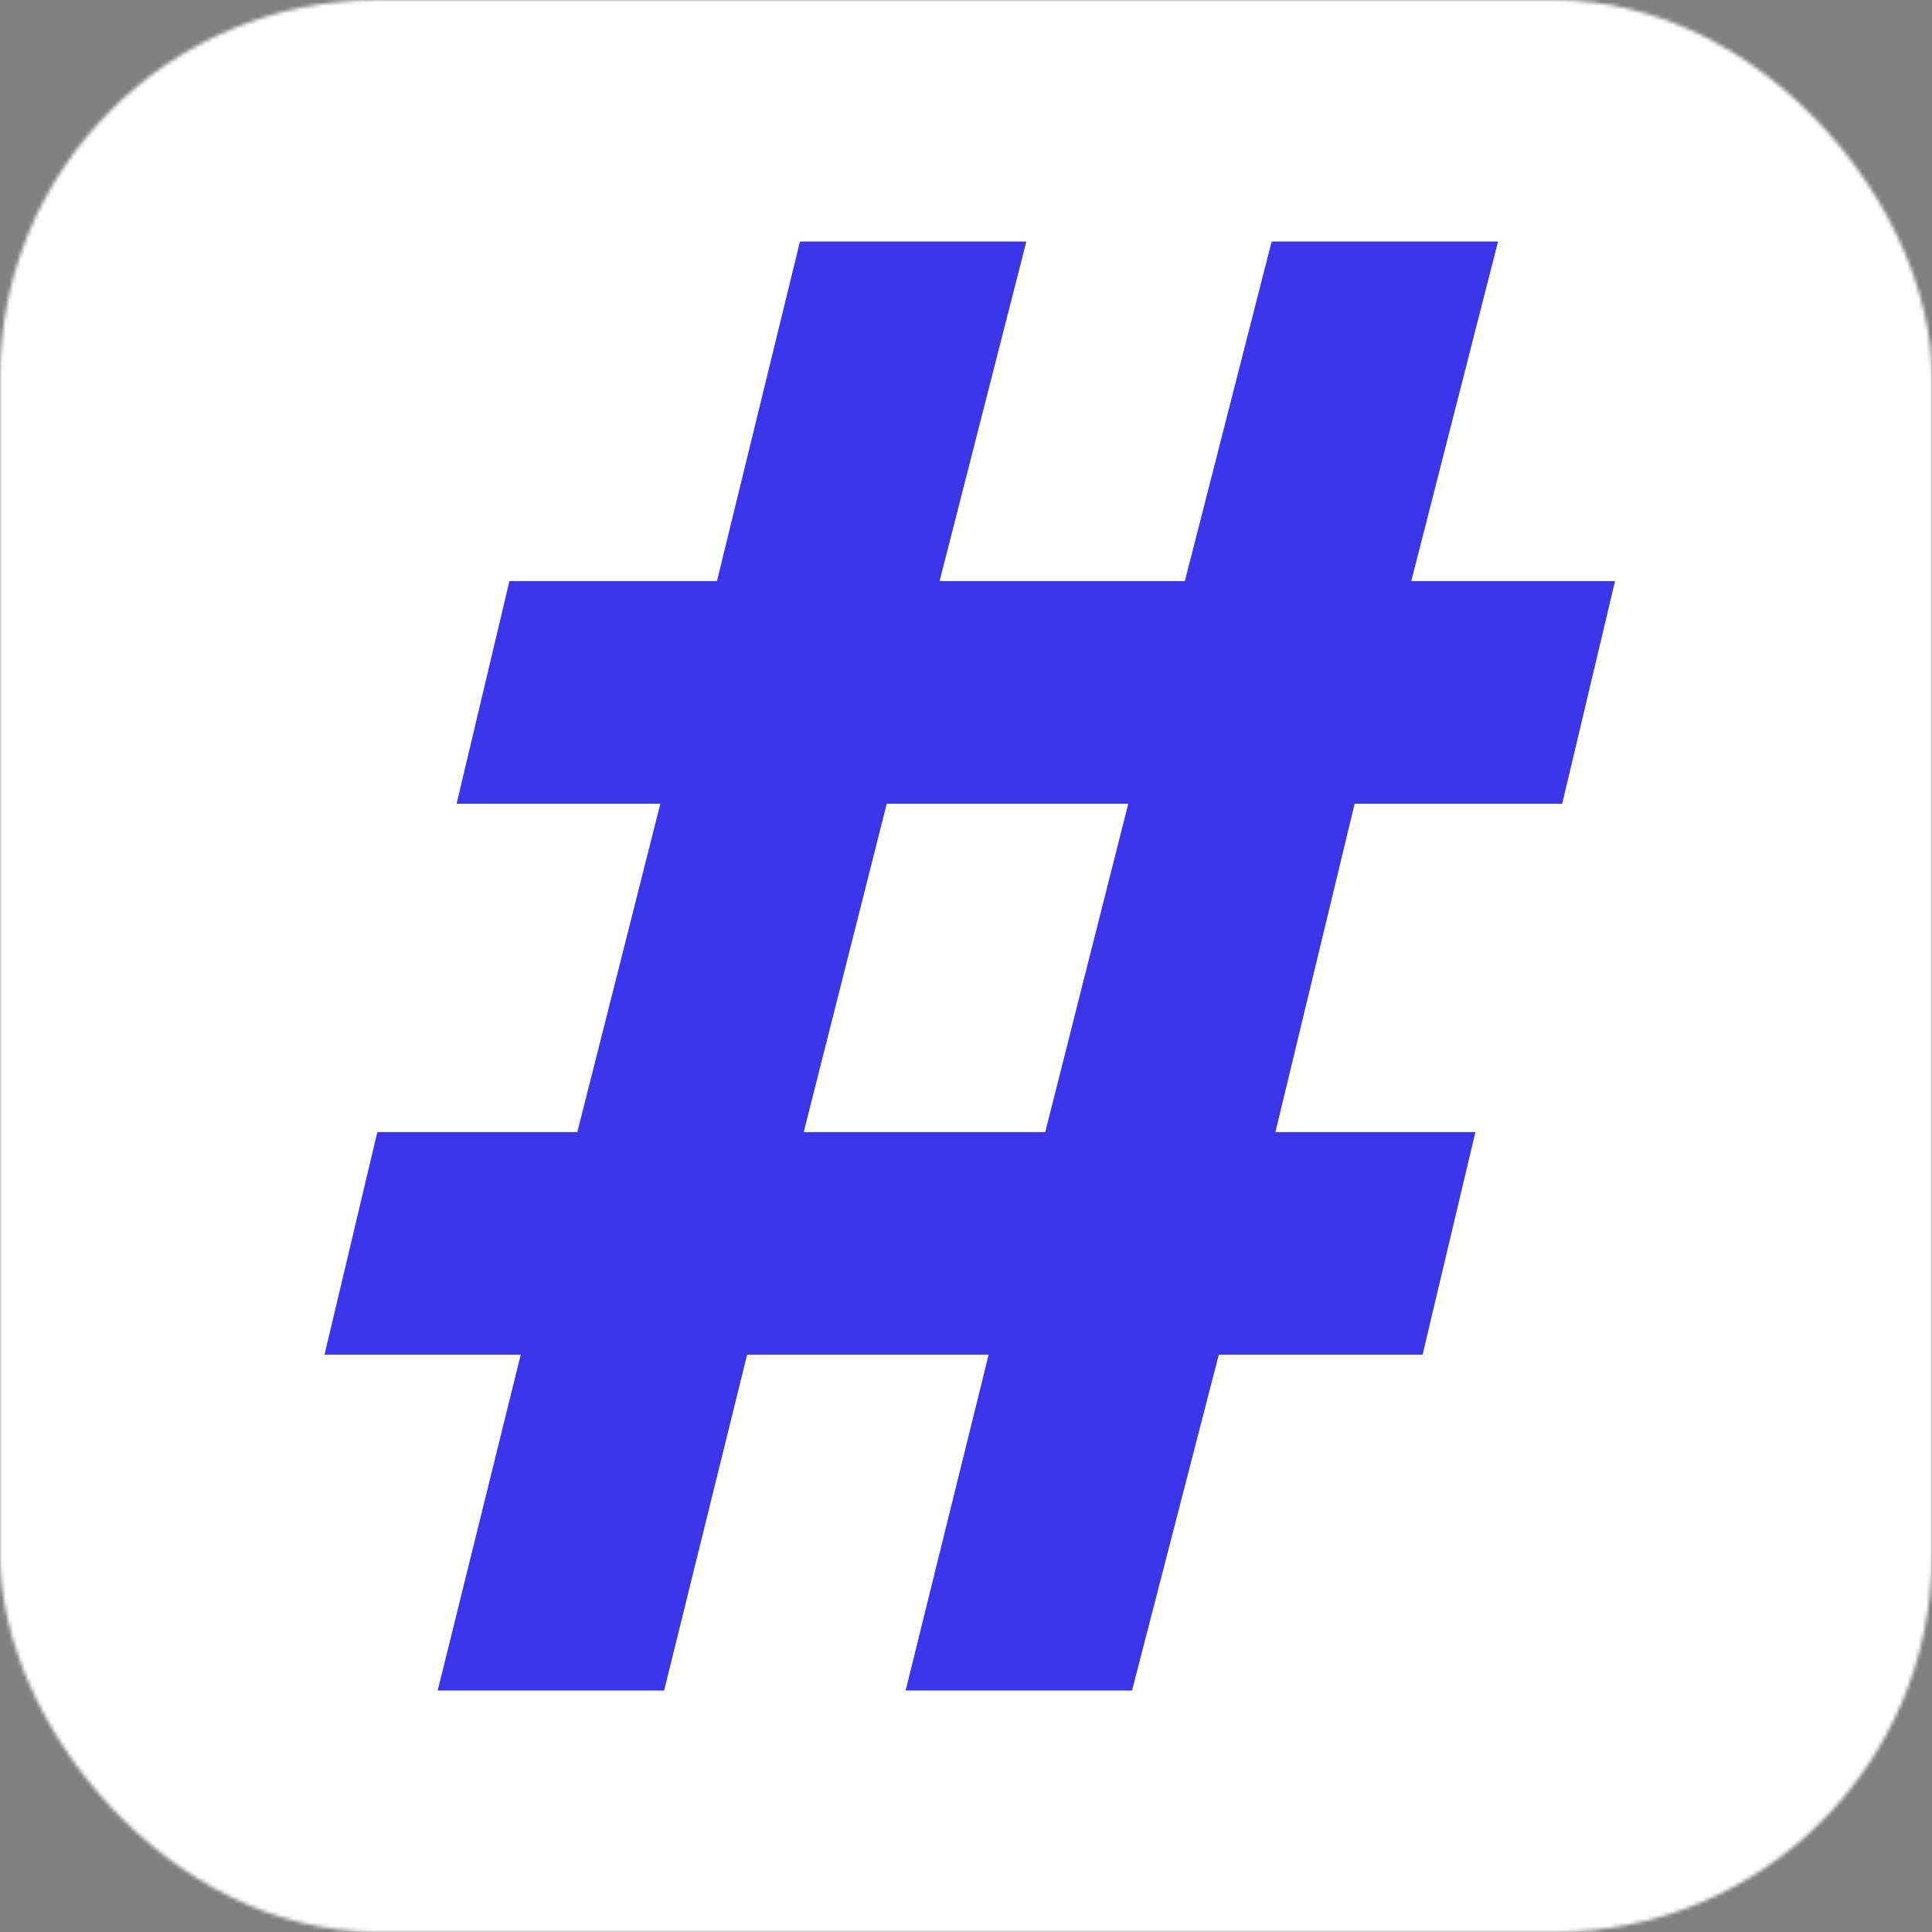 <svg xmlns="http://www.w3.org/2000/svg" fill="none" viewBox="0 0 512 512">
    <rect x="0" y="0" width="512" height="512" fill="#808080" stroke="none"/>
    <mask id="a" width="512" height="512" x="0" y="0" maskUnits="userSpaceOnUse" style="mask-type:alpha">
        <rect width="512" height="512" fill="#fff" rx="100"/>
    </mask>
    <g mask="url(#a)">
        <path fill="#fff" d="M0 0h512v512H0z"/>
        <path fill="#3C36EA" d="M414 213h-55l-21 87h53l-14 59h-54l-23 89h-60l22-89h-64l-22 89h-60l22-89H86l14-59h53l22-87h-54l14-59h55l22-90h60l-23 90h65l23-90h60l-23 90h54l-14 59Zm-137 87 22-87h-64l-22 87h64Z"/>
    </g>
</svg>
